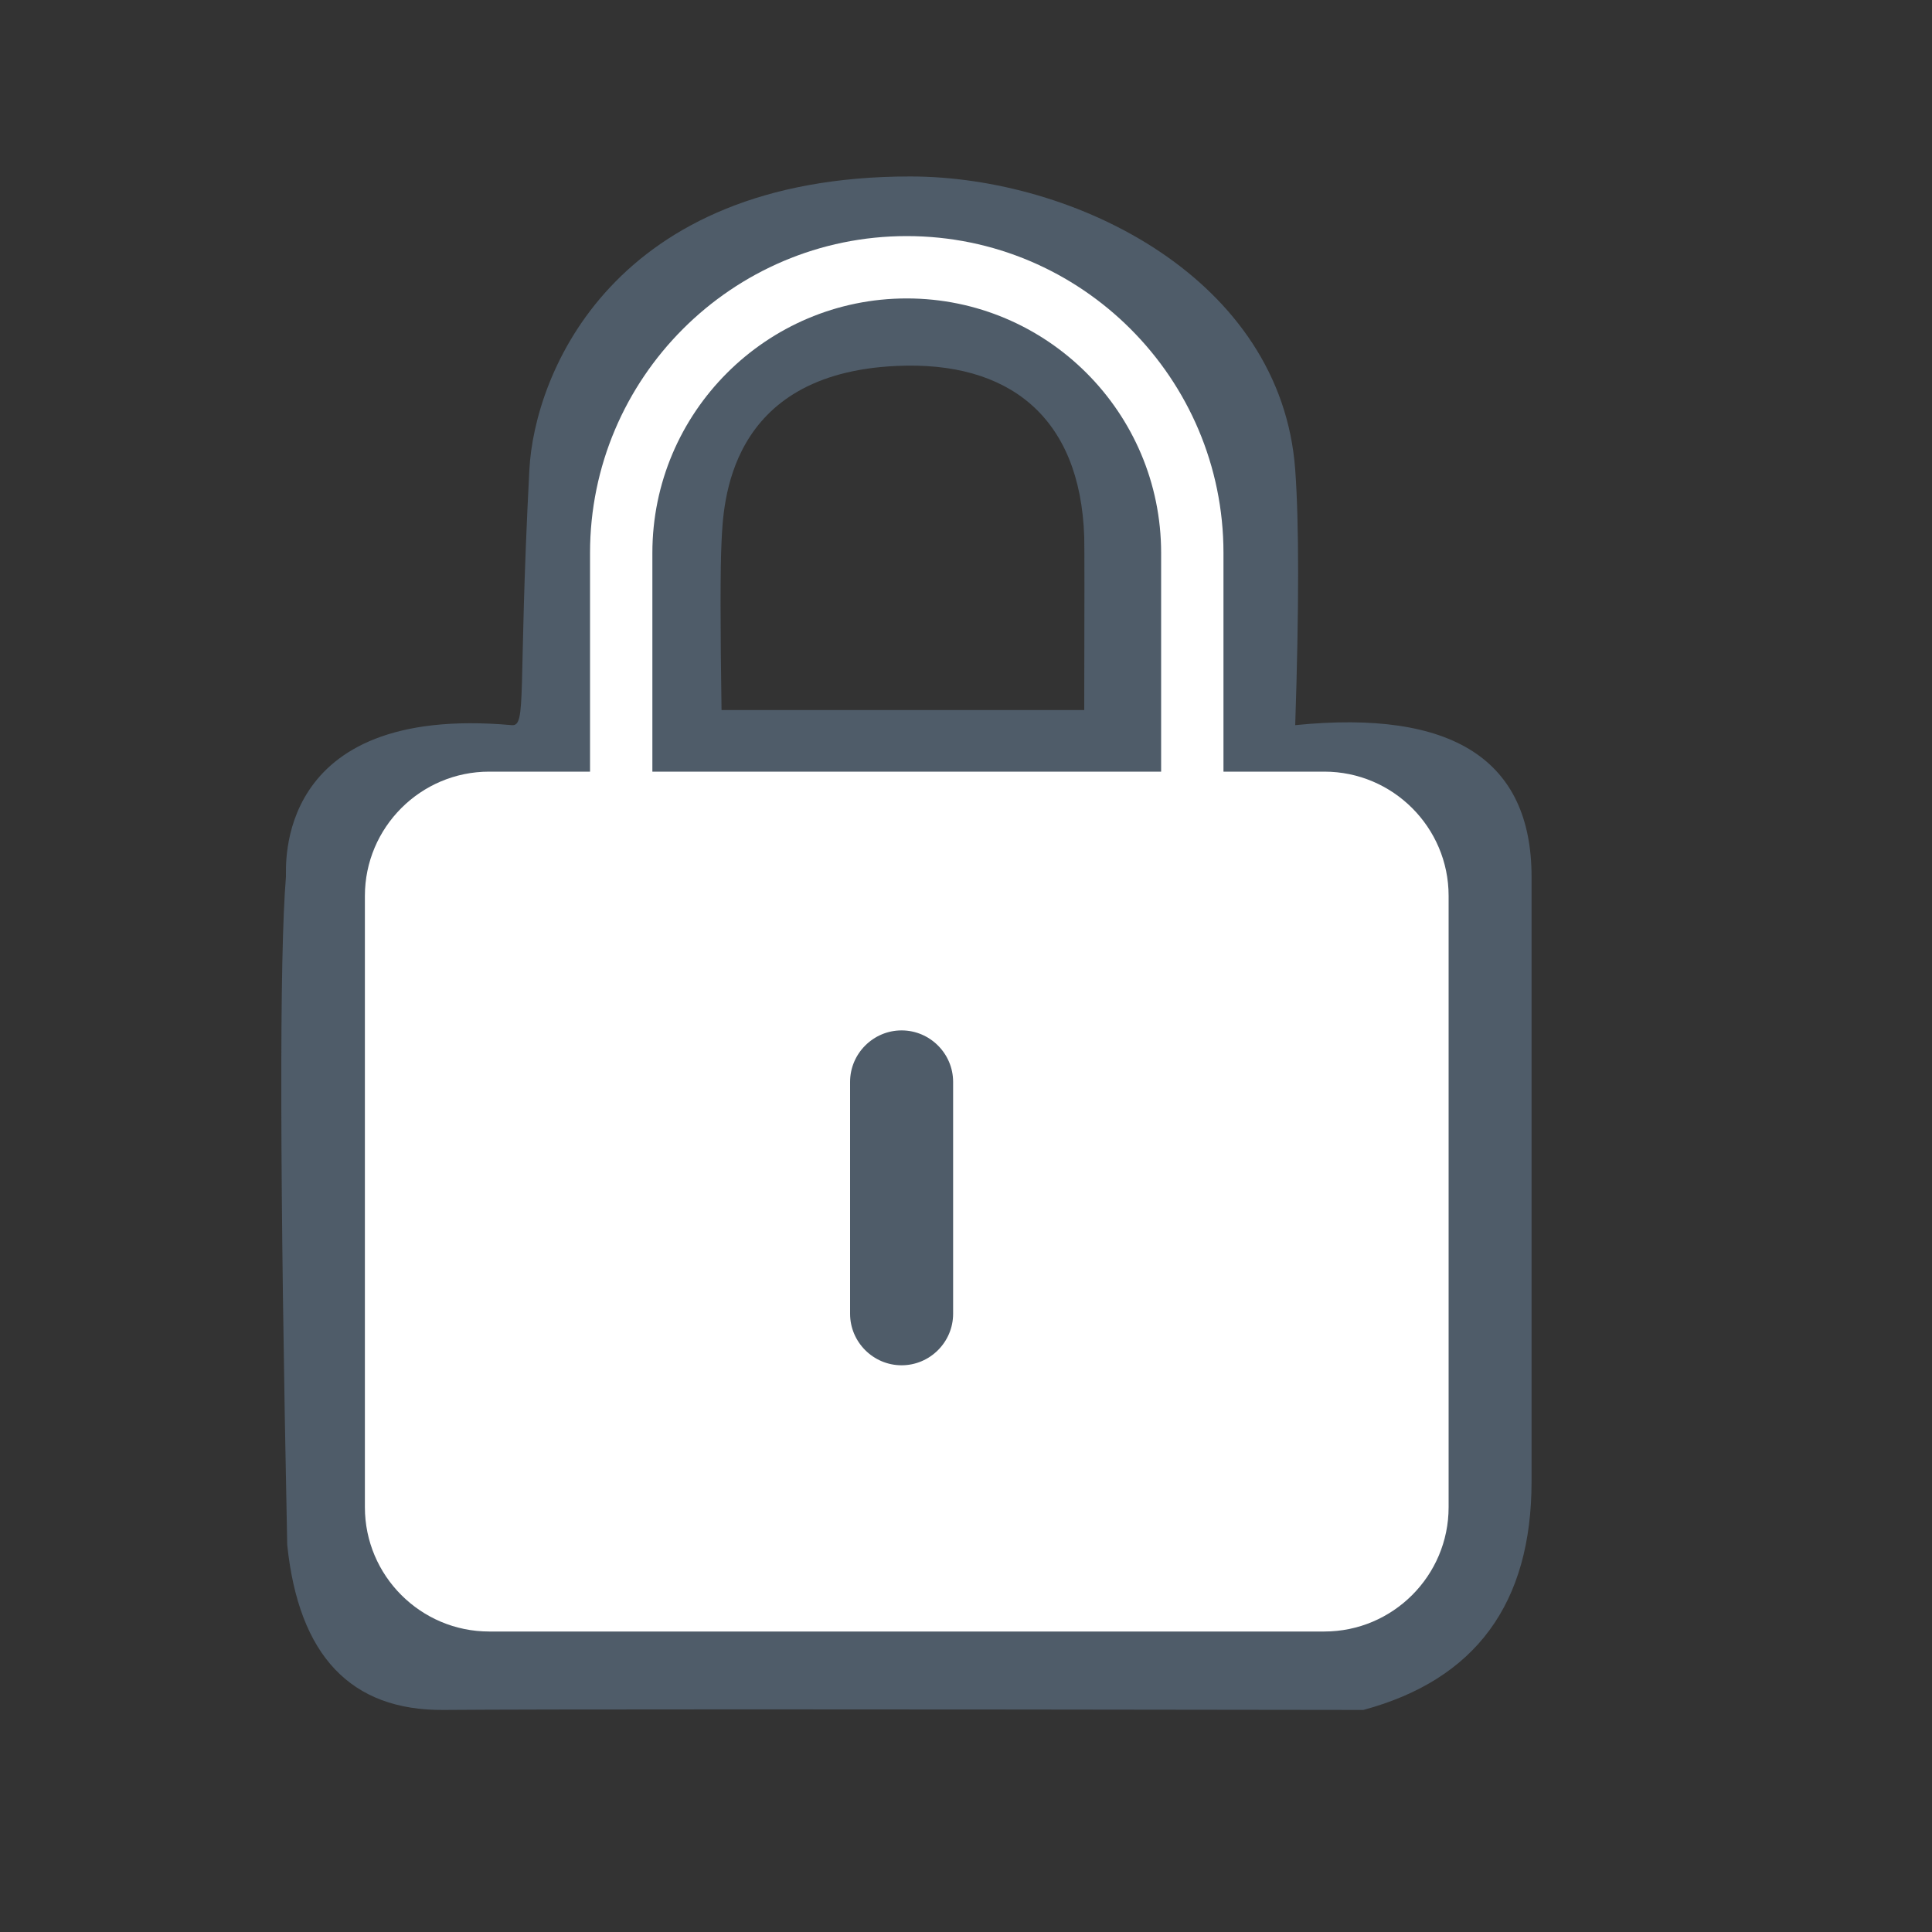 <?xml version="1.0" encoding="UTF-8"?>
<svg width="15px" height="15px" viewBox="0 0 15 15" version="1.1" xmlns="http://www.w3.org/2000/svg" xmlns:xlink="http://www.w3.org/1999/xlink">
    <rect x="0" y="0" width="15" height="15" fill="#333333" stroke="none"/>
    <g id="Symbols" stroke="none" stroke-width="1" fill="none" fill-rule="evenodd">
        <g id="pin_privado">
            <g id="Group-3">
                <g id="locked-copy-13" transform="translate(2, 1)">
                    <g id="lock">
                        <g id="Group-12" fill="#4F5C69">
                            <path  d="M0.23,10.994 C0.172,8.151 0.169,6.422 0.22,5.808 C0.225,5.75 0.11,4.464 1.973,4.63 C2.093,4.641 2.02,4.377 2.11,2.647 C2.149,1.902 2.759,0.37 5.066,0.37 C6.349,0.37 7.949,1.164 8.056,2.647 C8.086,3.058 8.086,3.719 8.056,4.63 C9.279,4.507 9.891,4.899 9.891,5.808 C9.891,7.184 9.891,9.915 9.891,10.502 C9.891,11.45 9.456,12.041 8.585,12.276 C4.546,12.27 2.166,12.27 1.445,12.276 C0.724,12.282 0.319,11.855 0.23,10.994 Z M3.602,4.513 L6.418,4.513 C6.42,3.693 6.42,3.245 6.418,3.168 C6.387,2.23 5.826,1.802 4.964,1.841 C3.644,1.899 3.616,2.917 3.602,3.207 C3.592,3.414 3.592,3.849 3.602,4.513 Z" id="Path-4"></path>
                        </g>
                        <path class="fill" d="M8.282,4.991 L7.499,4.991 L7.499,3.293 C7.499,1.937 6.396,0.833 5.04,0.833 C3.684,0.833 2.581,1.937 2.581,3.293 L2.581,4.991 L1.798,4.991 C1.266,4.991 0.833,5.424 0.833,5.956 L0.833,10.702 C0.833,11.234 1.266,11.667 1.798,11.667 L8.282,11.667 C8.814,11.667 9.247,11.234 9.247,10.702 L9.247,5.955 C9.247,5.424 8.814,4.991 8.282,4.991 Z M3.065,3.293 C3.065,2.203 3.951,1.317 5.04,1.317 C6.129,1.317 7.015,2.203 7.015,3.293 L7.015,4.991 L3.065,4.991 L3.065,3.293 Z" id="Shape-Copy-4" fill="#fff" fill-rule="nonzero"></path>
                        <path d="M5,9.6 C5.22,9.6 5.4,9.42 5.4,9.2 L5.4,7.4 C5.4,7.18 5.22,7 5,7 C4.78,7 4.6,7.18 4.6,7.4 L4.6,9.2 C4.6,9.42 4.78,9.6 5,9.6 Z" id="Shape" fill="#4F5C69" fill-rule="nonzero"></path>
                    </g>
                </g>
            </g>
        </g>
    </g>
</svg>